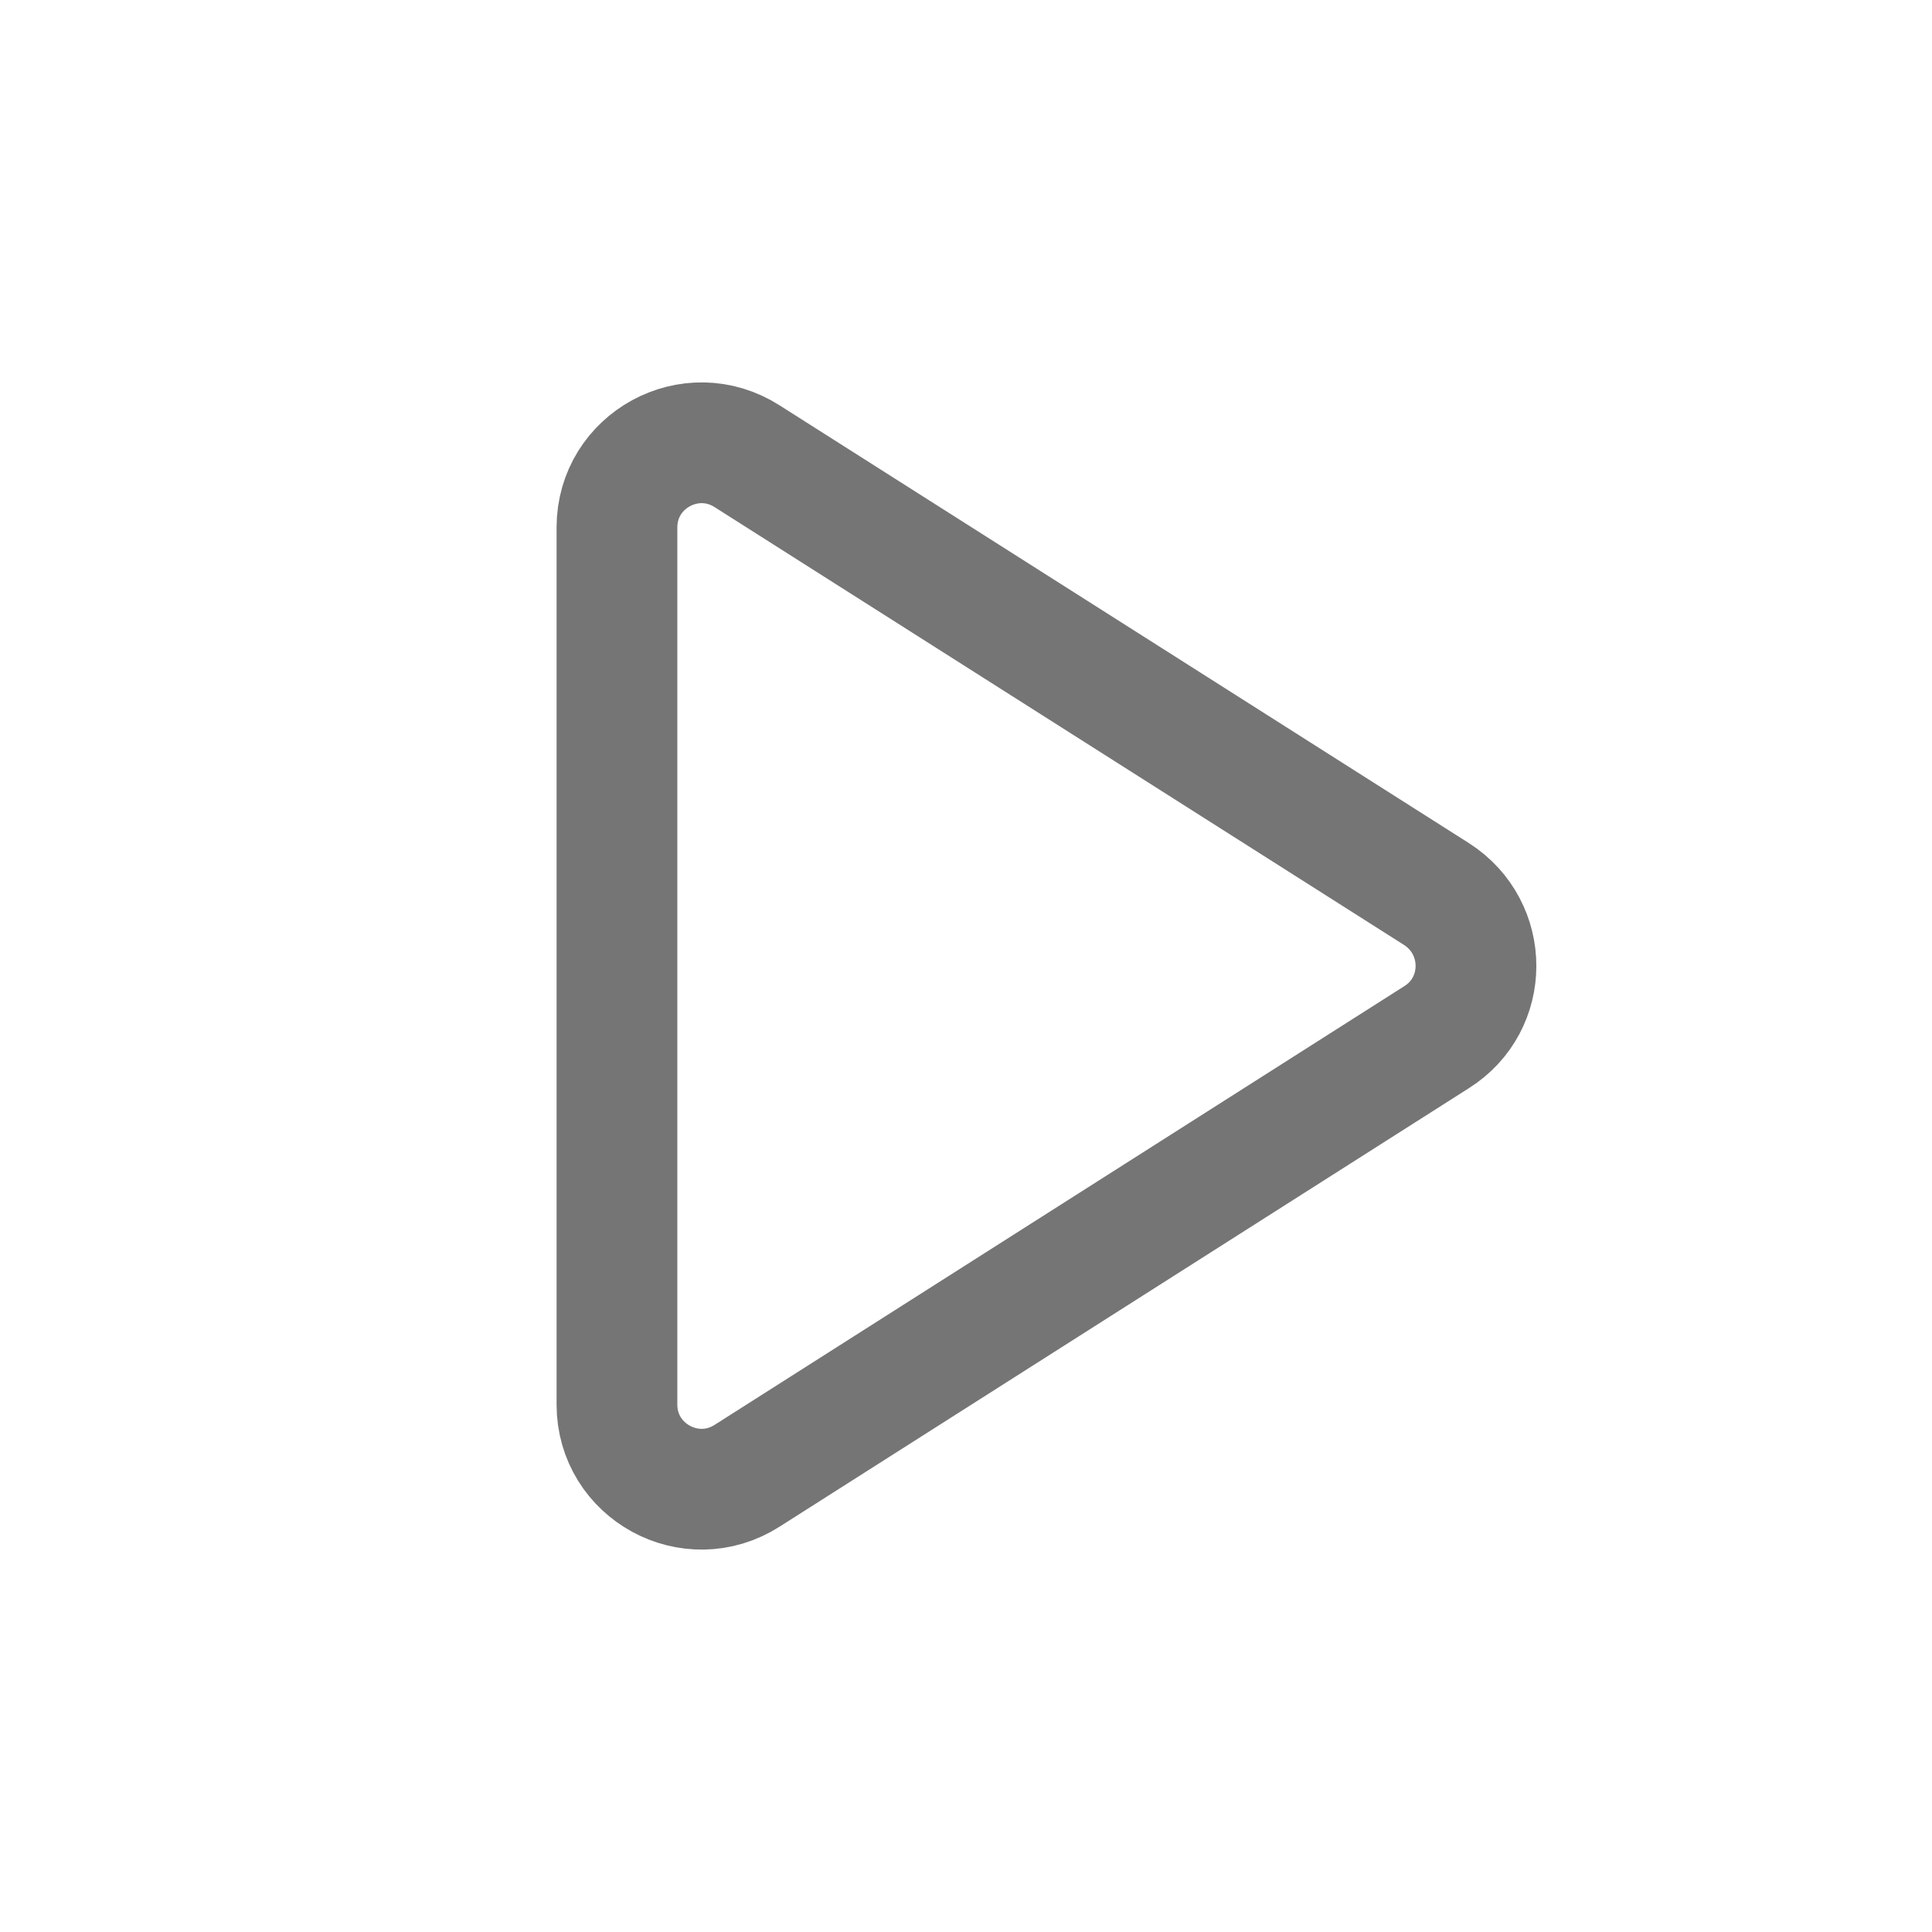 <svg xmlns="http://www.w3.org/2000/svg" fill-rule="evenodd" stroke-linejoin="round" stroke-miterlimit="1.414" clip-rule="evenodd" viewBox="0 0 24 24">
  <path 
  fill="none"
  stroke="#757575" 
  stroke-width="1.5"
  d="M7.664 6.552v10.896c0 .829.917 1.333 1.619.883l8.563-5.447c.652-.411.652-1.357 
  0-1.777L9.283 5.669c-.702-.45-1.619.054-1.619.883z"/>
</svg>